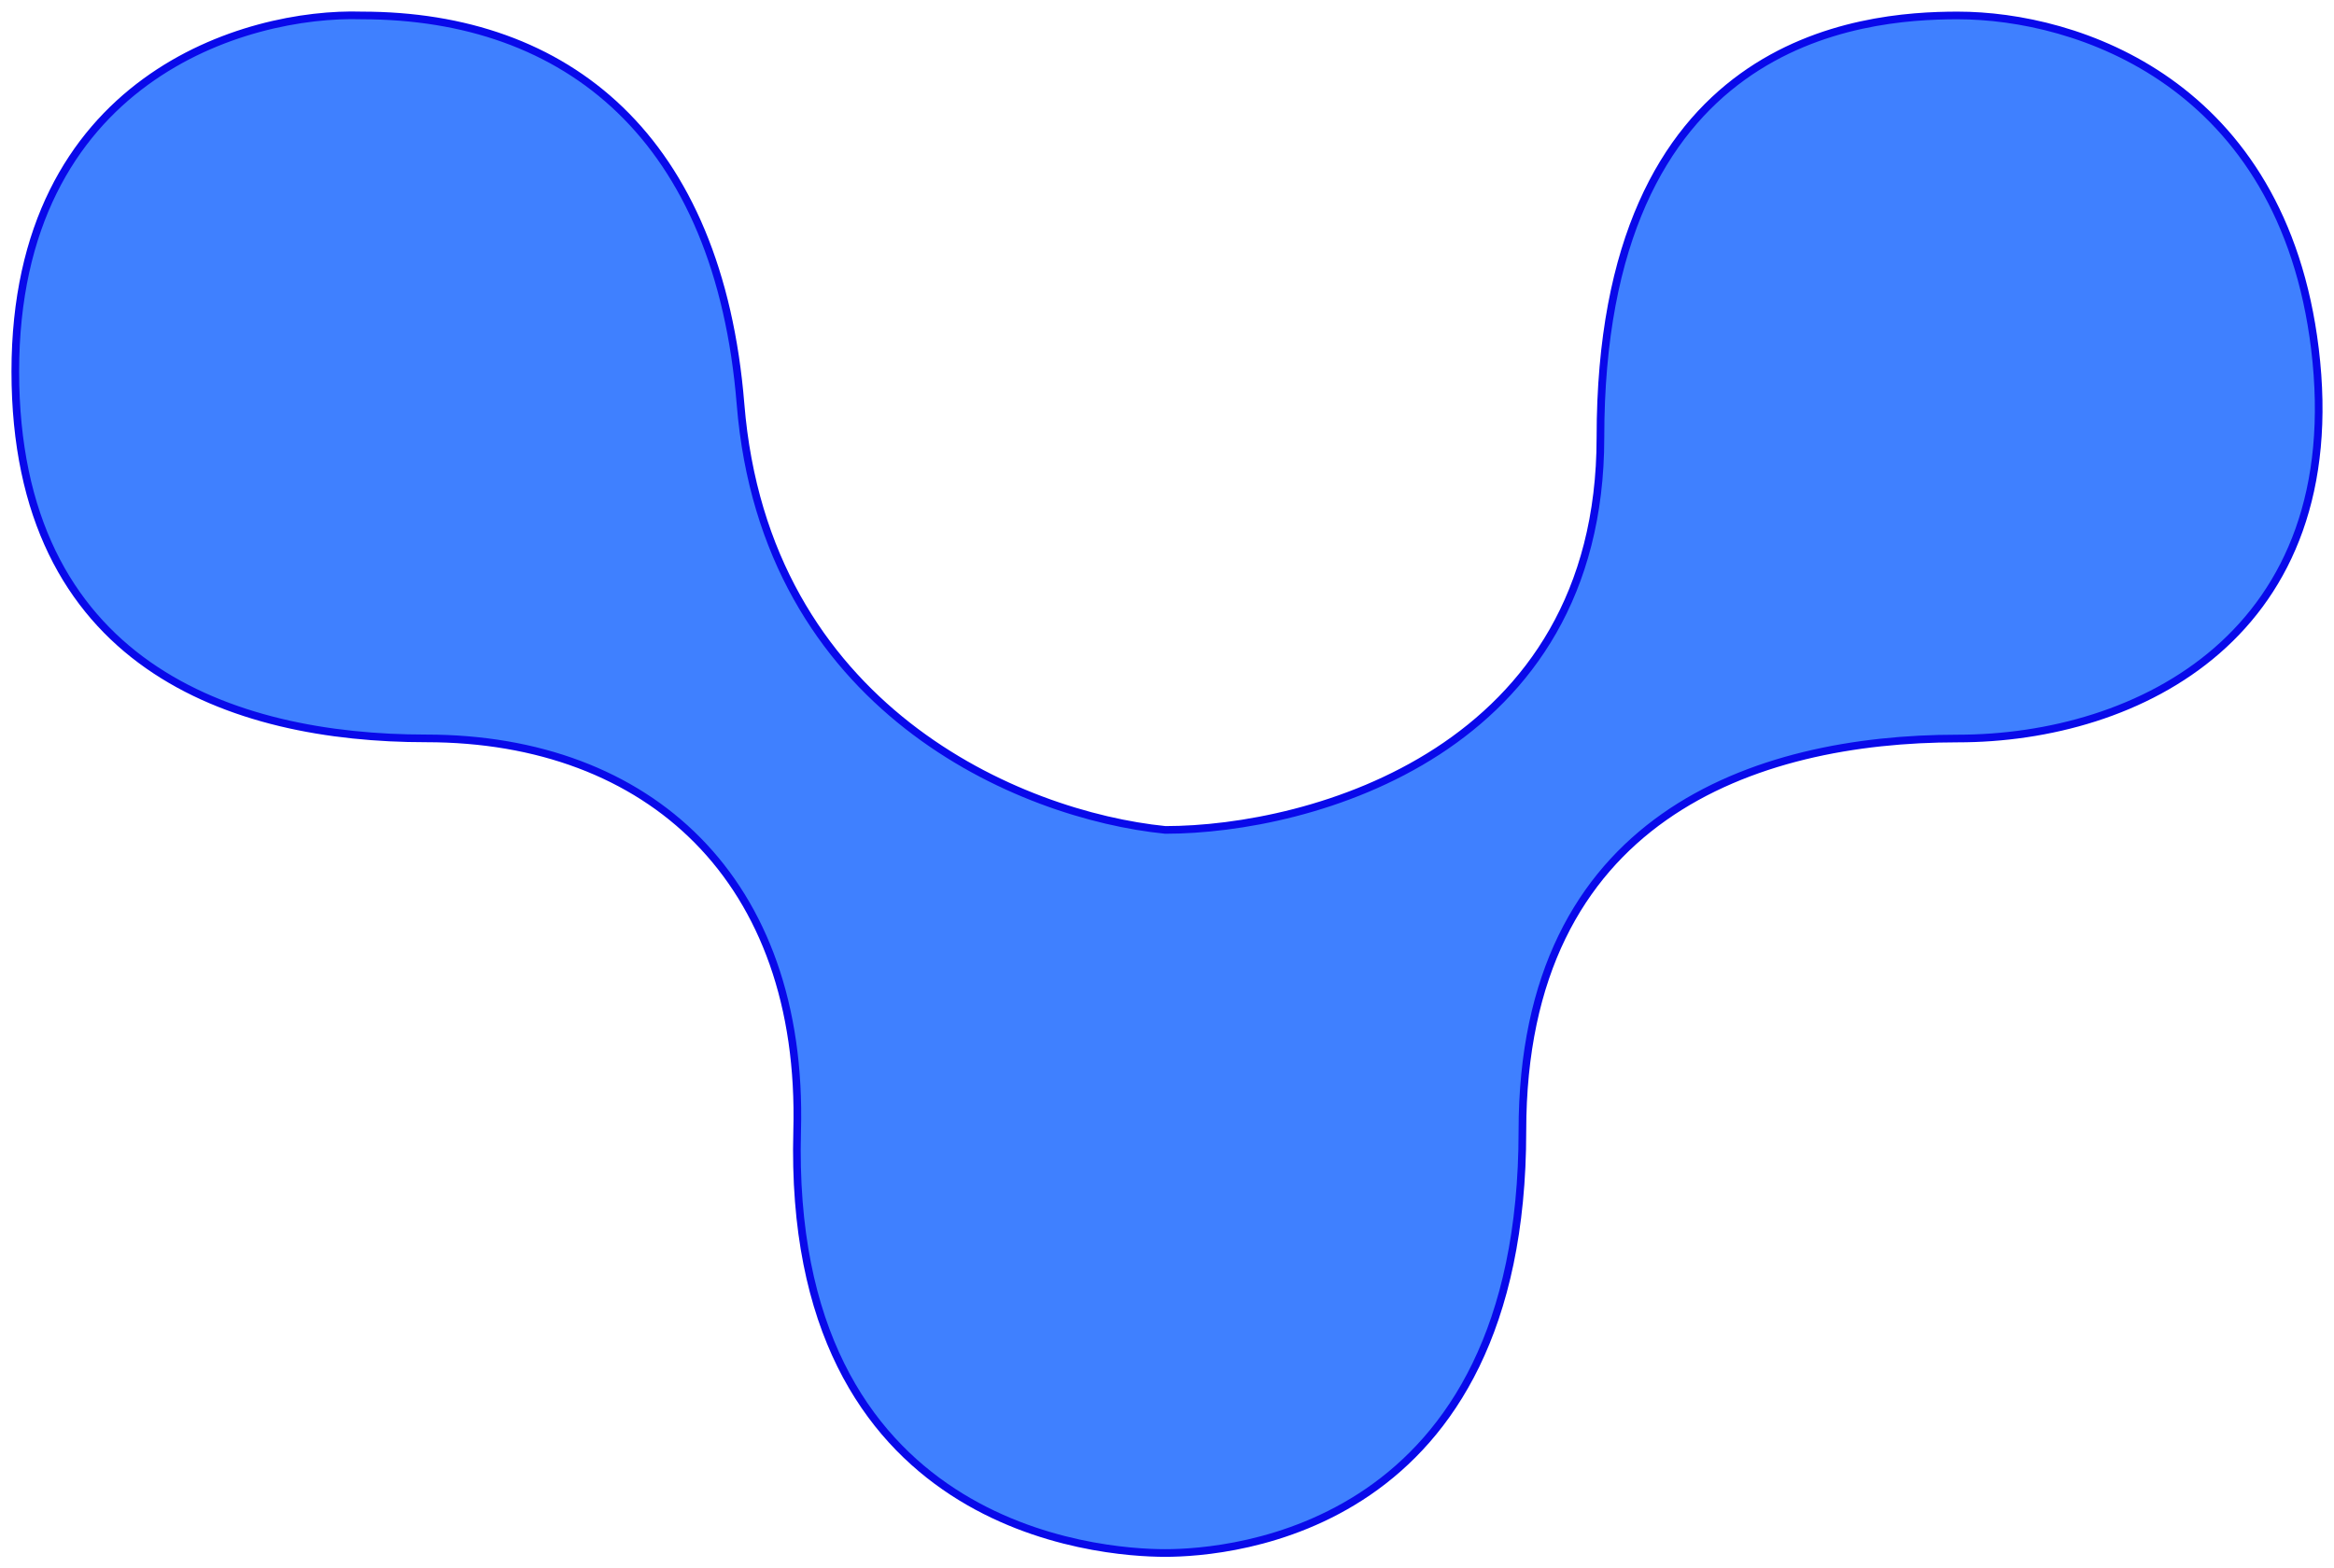 <svg width="122" height="82" viewBox="0 0 122 82" fill="none" xmlns="http://www.w3.org/2000/svg">
<path d="M83.656 22.876C83.656 31.089 79.87 36.208 75.139 39.282C70.402 42.361 64.71 43.392 60.913 43.393C53.307 42.627 39.998 37.053 38.708 21.133C38.146 14.189 35.893 9.103 32.42 5.752C28.947 2.402 24.275 0.808 18.918 0.808C15.898 0.711 11.374 1.525 7.6 4.285C3.814 7.053 0.8 11.766 0.8 19.423C0.8 27.076 3.624 31.887 7.743 34.776C11.85 37.656 17.216 38.607 22.274 38.607C28.11 38.607 33.042 40.463 36.471 43.943C39.9 47.423 41.846 52.547 41.668 59.126C41.386 69.547 45.334 75.083 49.806 78.002C54.263 80.911 59.208 81.2 60.903 81.2C62.599 81.2 67.265 80.91 71.513 78C75.773 75.08 79.577 69.546 79.577 59.132C79.577 50.901 82.631 45.787 86.98 42.721C91.341 39.647 97.032 38.614 102.33 38.614C107.048 38.614 112.166 37.251 115.884 34.015C119.611 30.77 121.906 25.665 121.004 18.24C120.157 11.28 117.049 6.915 113.363 4.294C109.684 1.677 105.442 0.808 102.33 0.808C99.8 0.808 95.128 1.095 91.087 4.01C87.033 6.935 83.656 12.471 83.656 22.876Z" fill="#3F80FF" stroke="#0909EA" stroke-width="0.4"/>
</svg>

